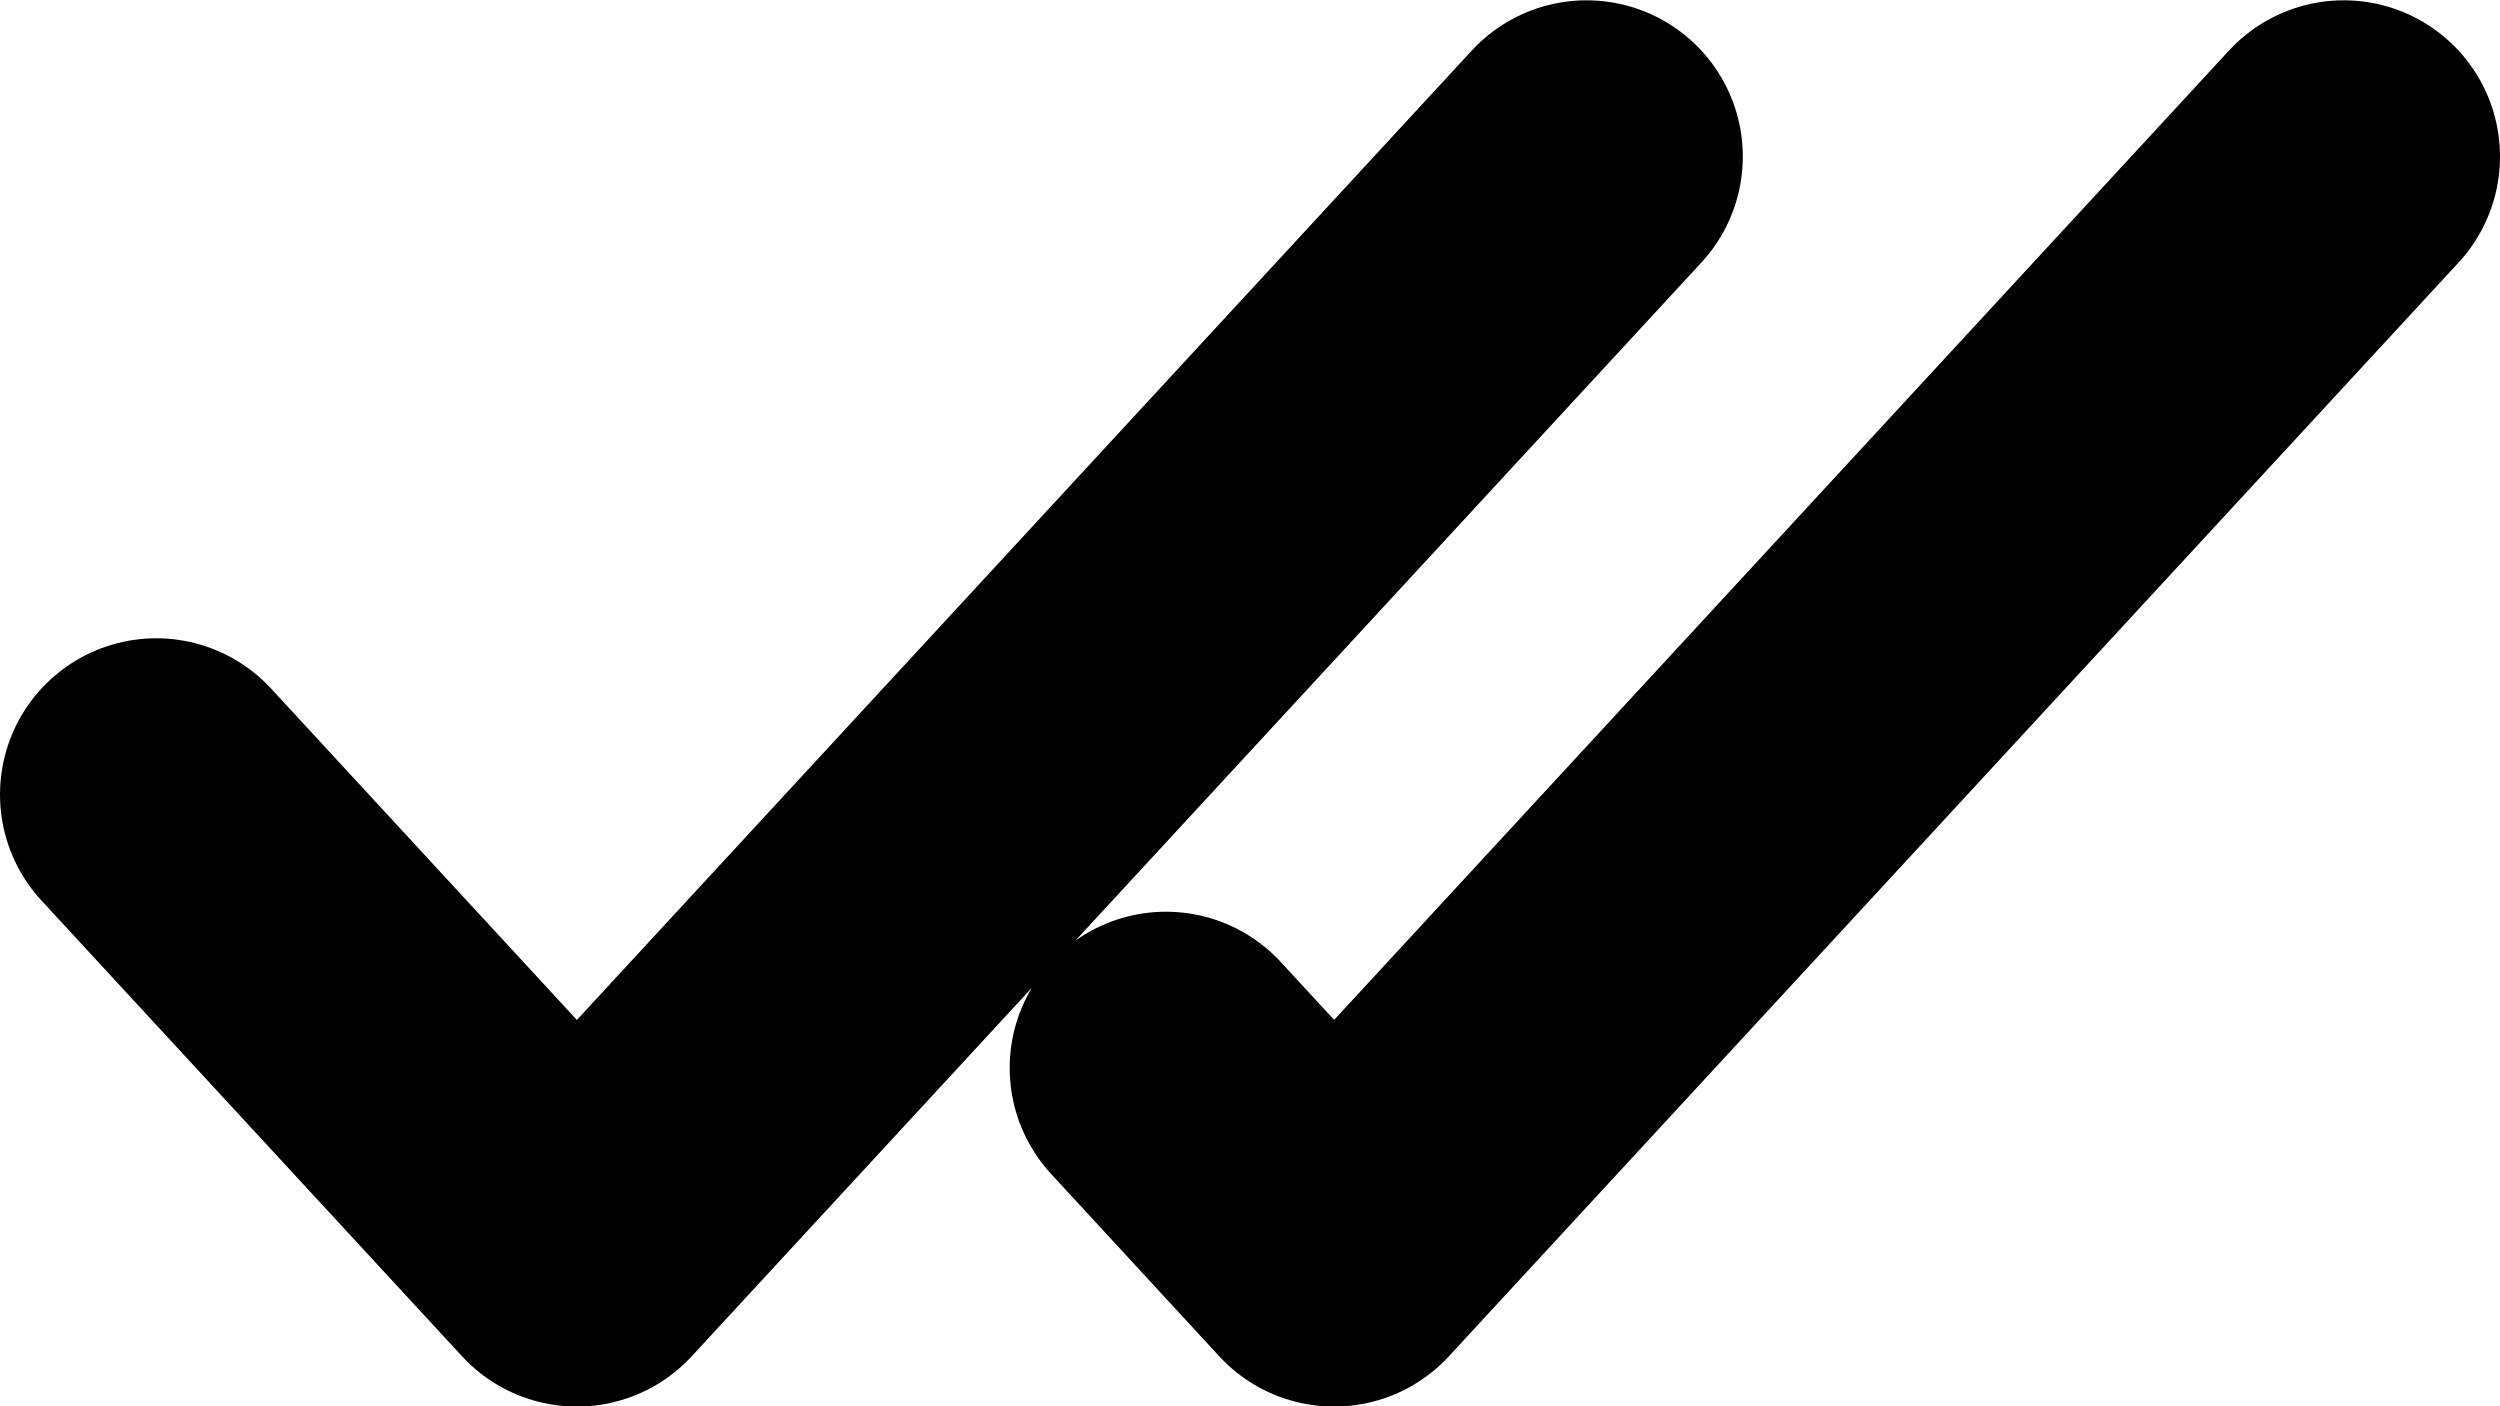 <svg width="16" height="9" viewBox="0 0 16 9" fill="none" xmlns="http://www.w3.org/2000/svg">
<path d="M1 5.085L3.692 8.002L10.154 1.002M7.462 6.835L8.538 8.002L15 1.002" stroke="black" stroke-width="2" stroke-linecap="round" stroke-linejoin="round"/>
</svg>
